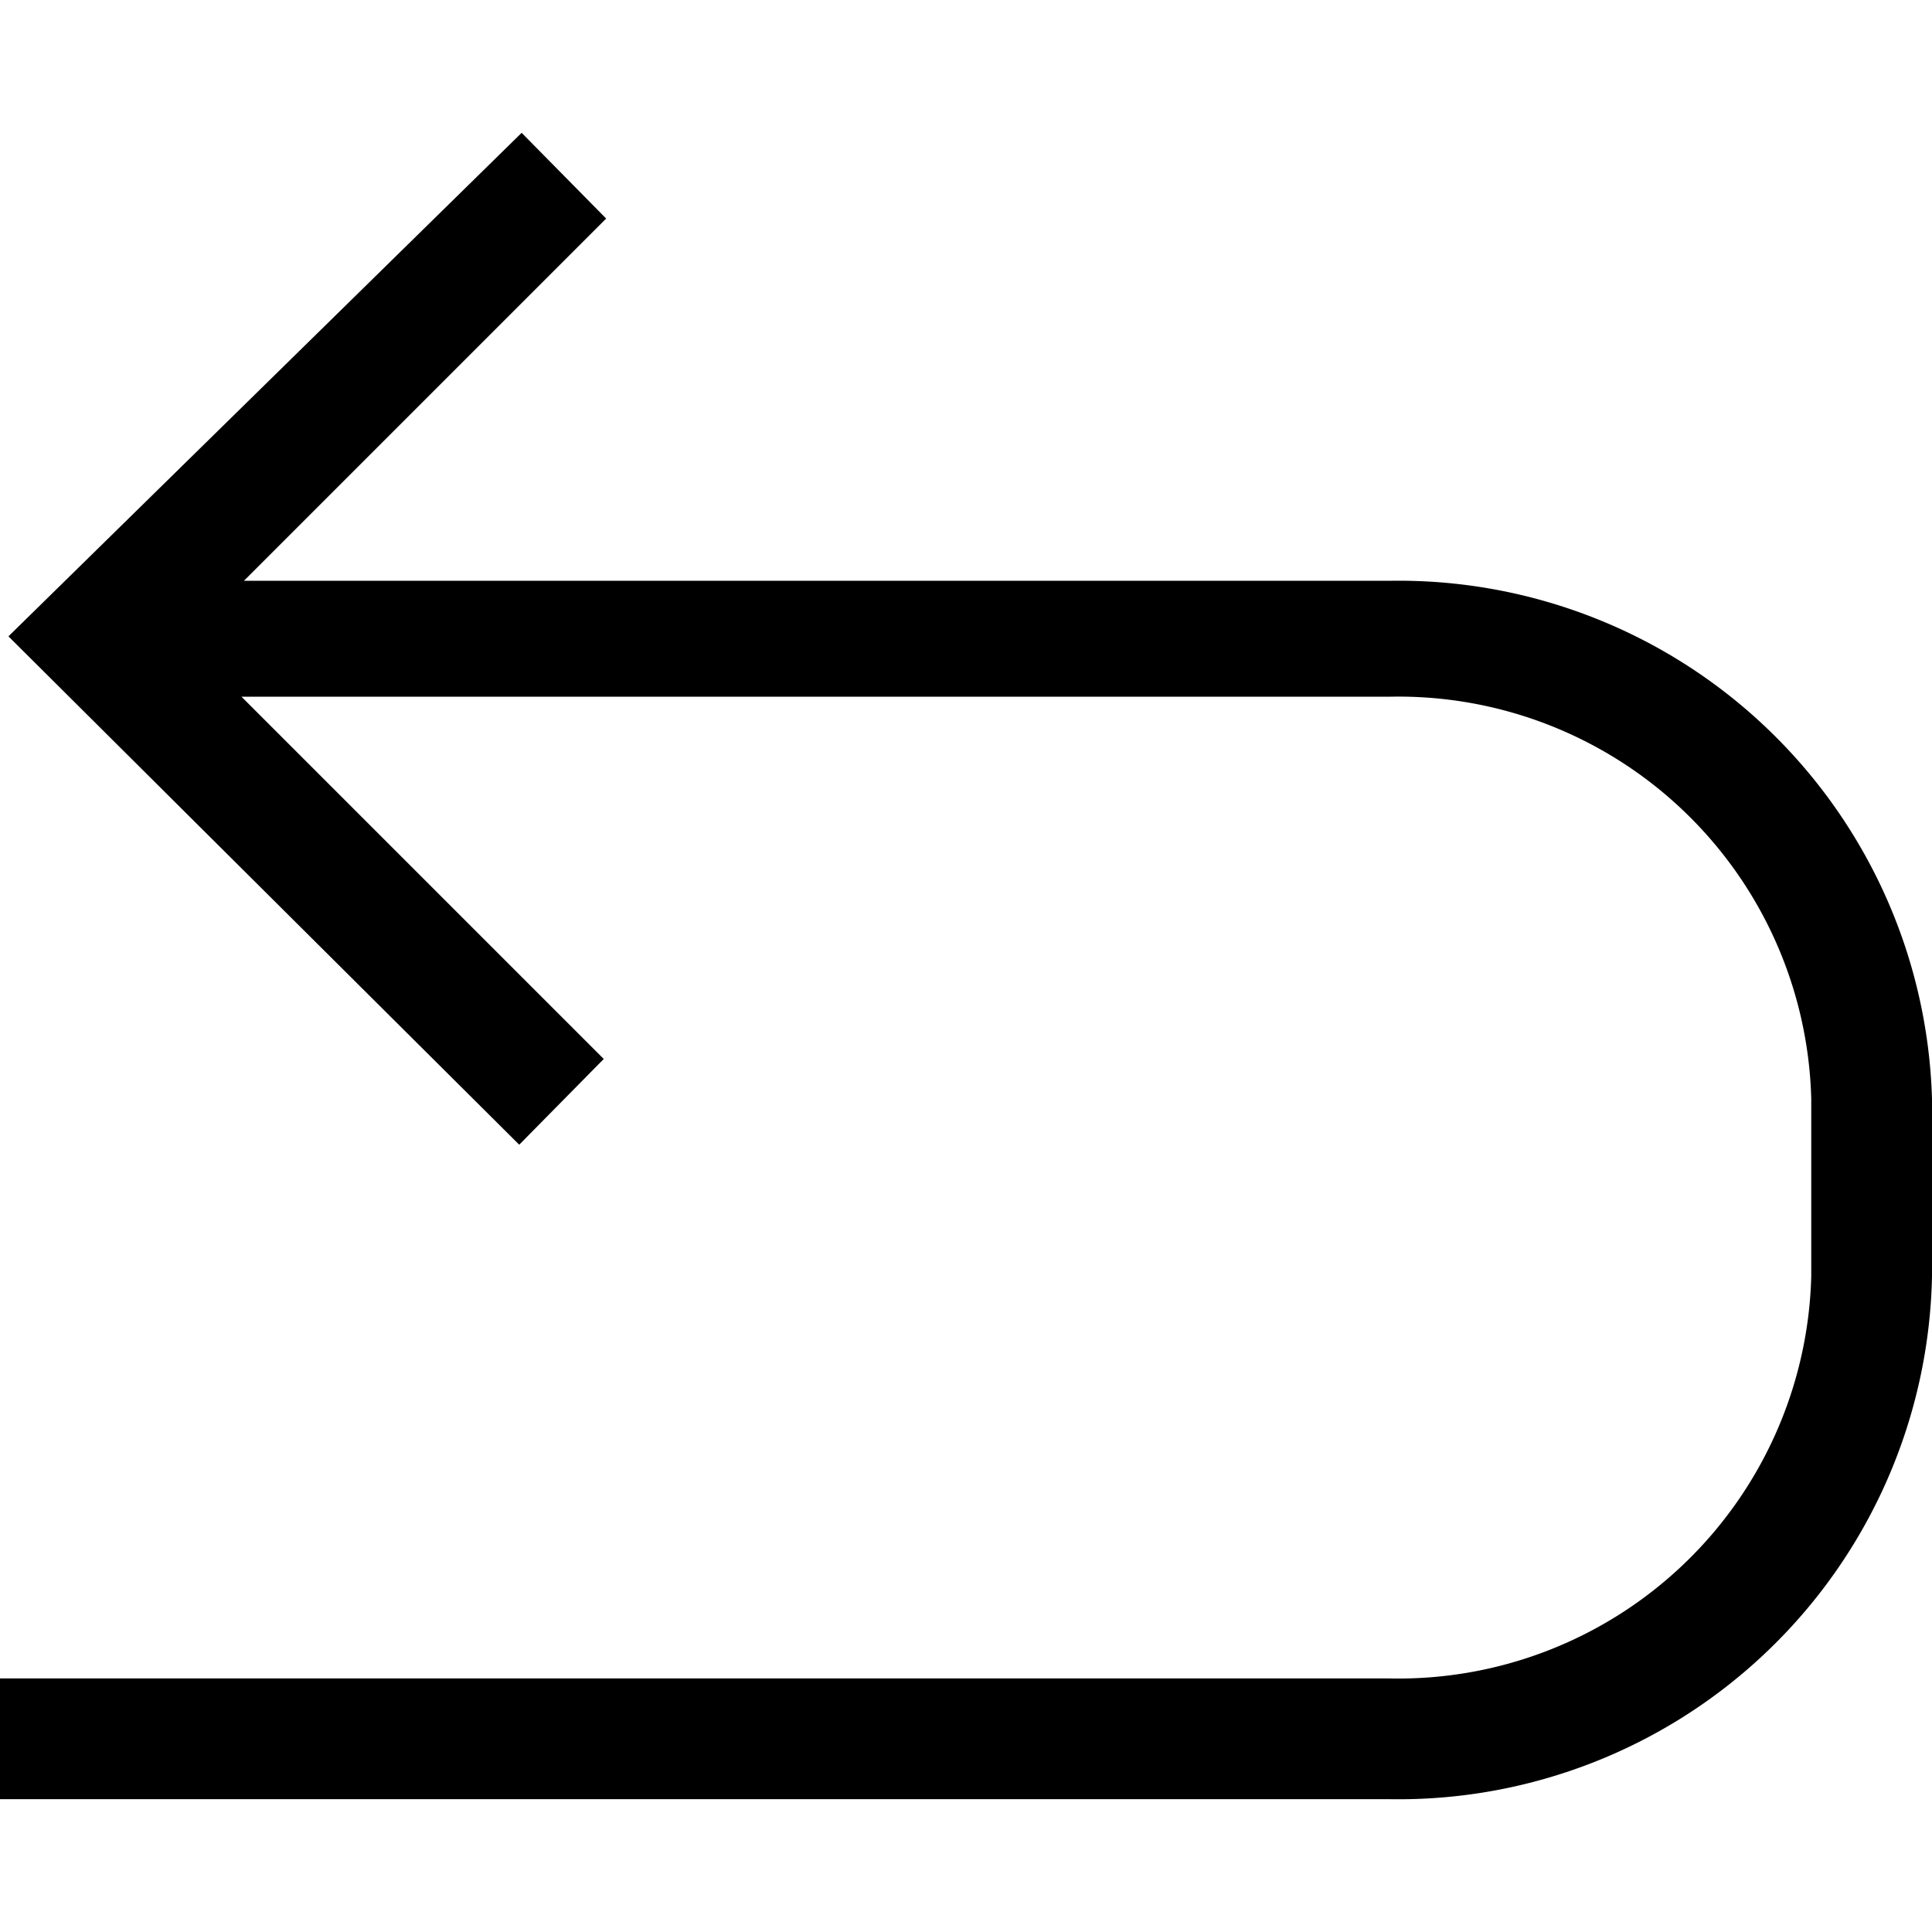 <svg id="Layer_1" data-name="Layer 1" xmlns="http://www.w3.org/2000/svg" viewBox="0 0 16 16"><path d="M16,9.1v1.47a4.42,4.42,0,0,1-4.5,4.33H0v-1H11.5A3.42,3.42,0,0,0,15,10.57V9.1a3.42,3.42,0,0,0-3.5-3.33H2l3,3-.7.71L.07,5.27,4.32,1.1l.7.71-3,3H11.5A4.42,4.42,0,0,1,16,9.1Z"/></svg>